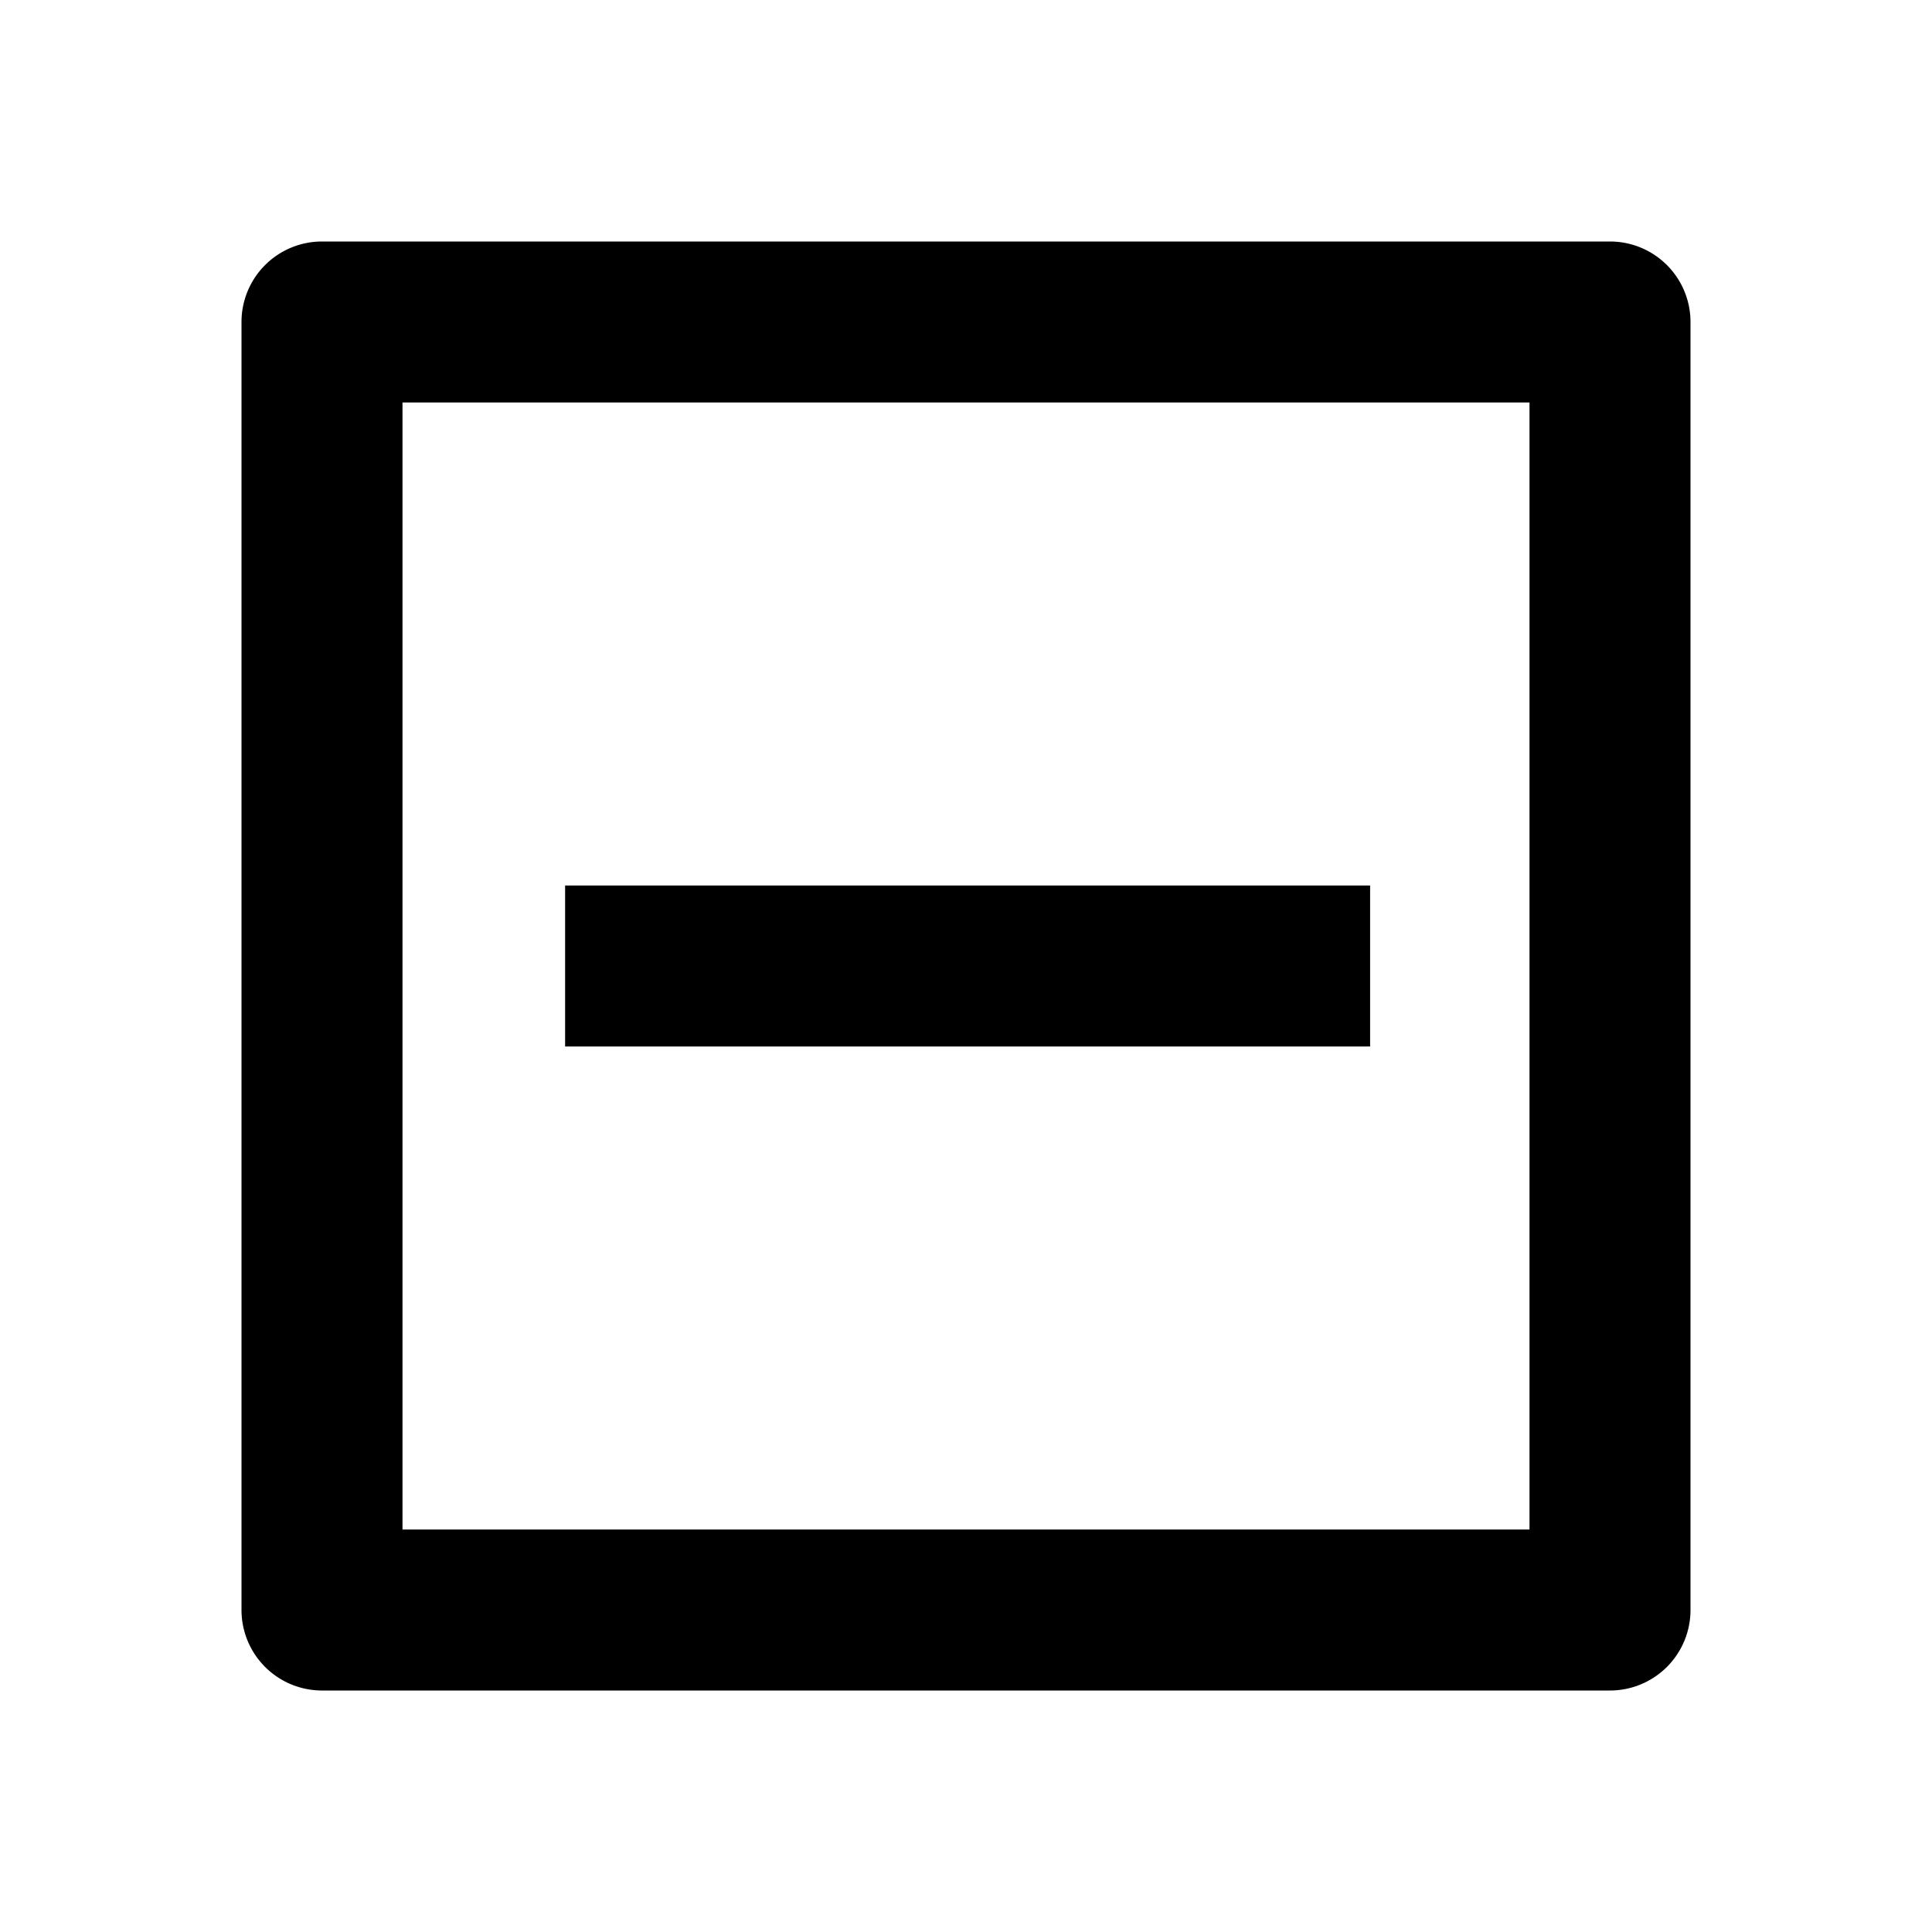<svg id="EXPORT" xmlns="http://www.w3.org/2000/svg" width="24" height="24" viewBox="0 0 24 24"><title>check_minus</title><path d="M20,3H4A1,1,0,0,0,3,4V20a1,1,0,0,0,1,1H20a1,1,0,0,0,1-1V4A1,1,0,0,0,20,3ZM19,19H5V5H19Z"/><rect x="7.02" y="11" width="10" height="2"/></svg>